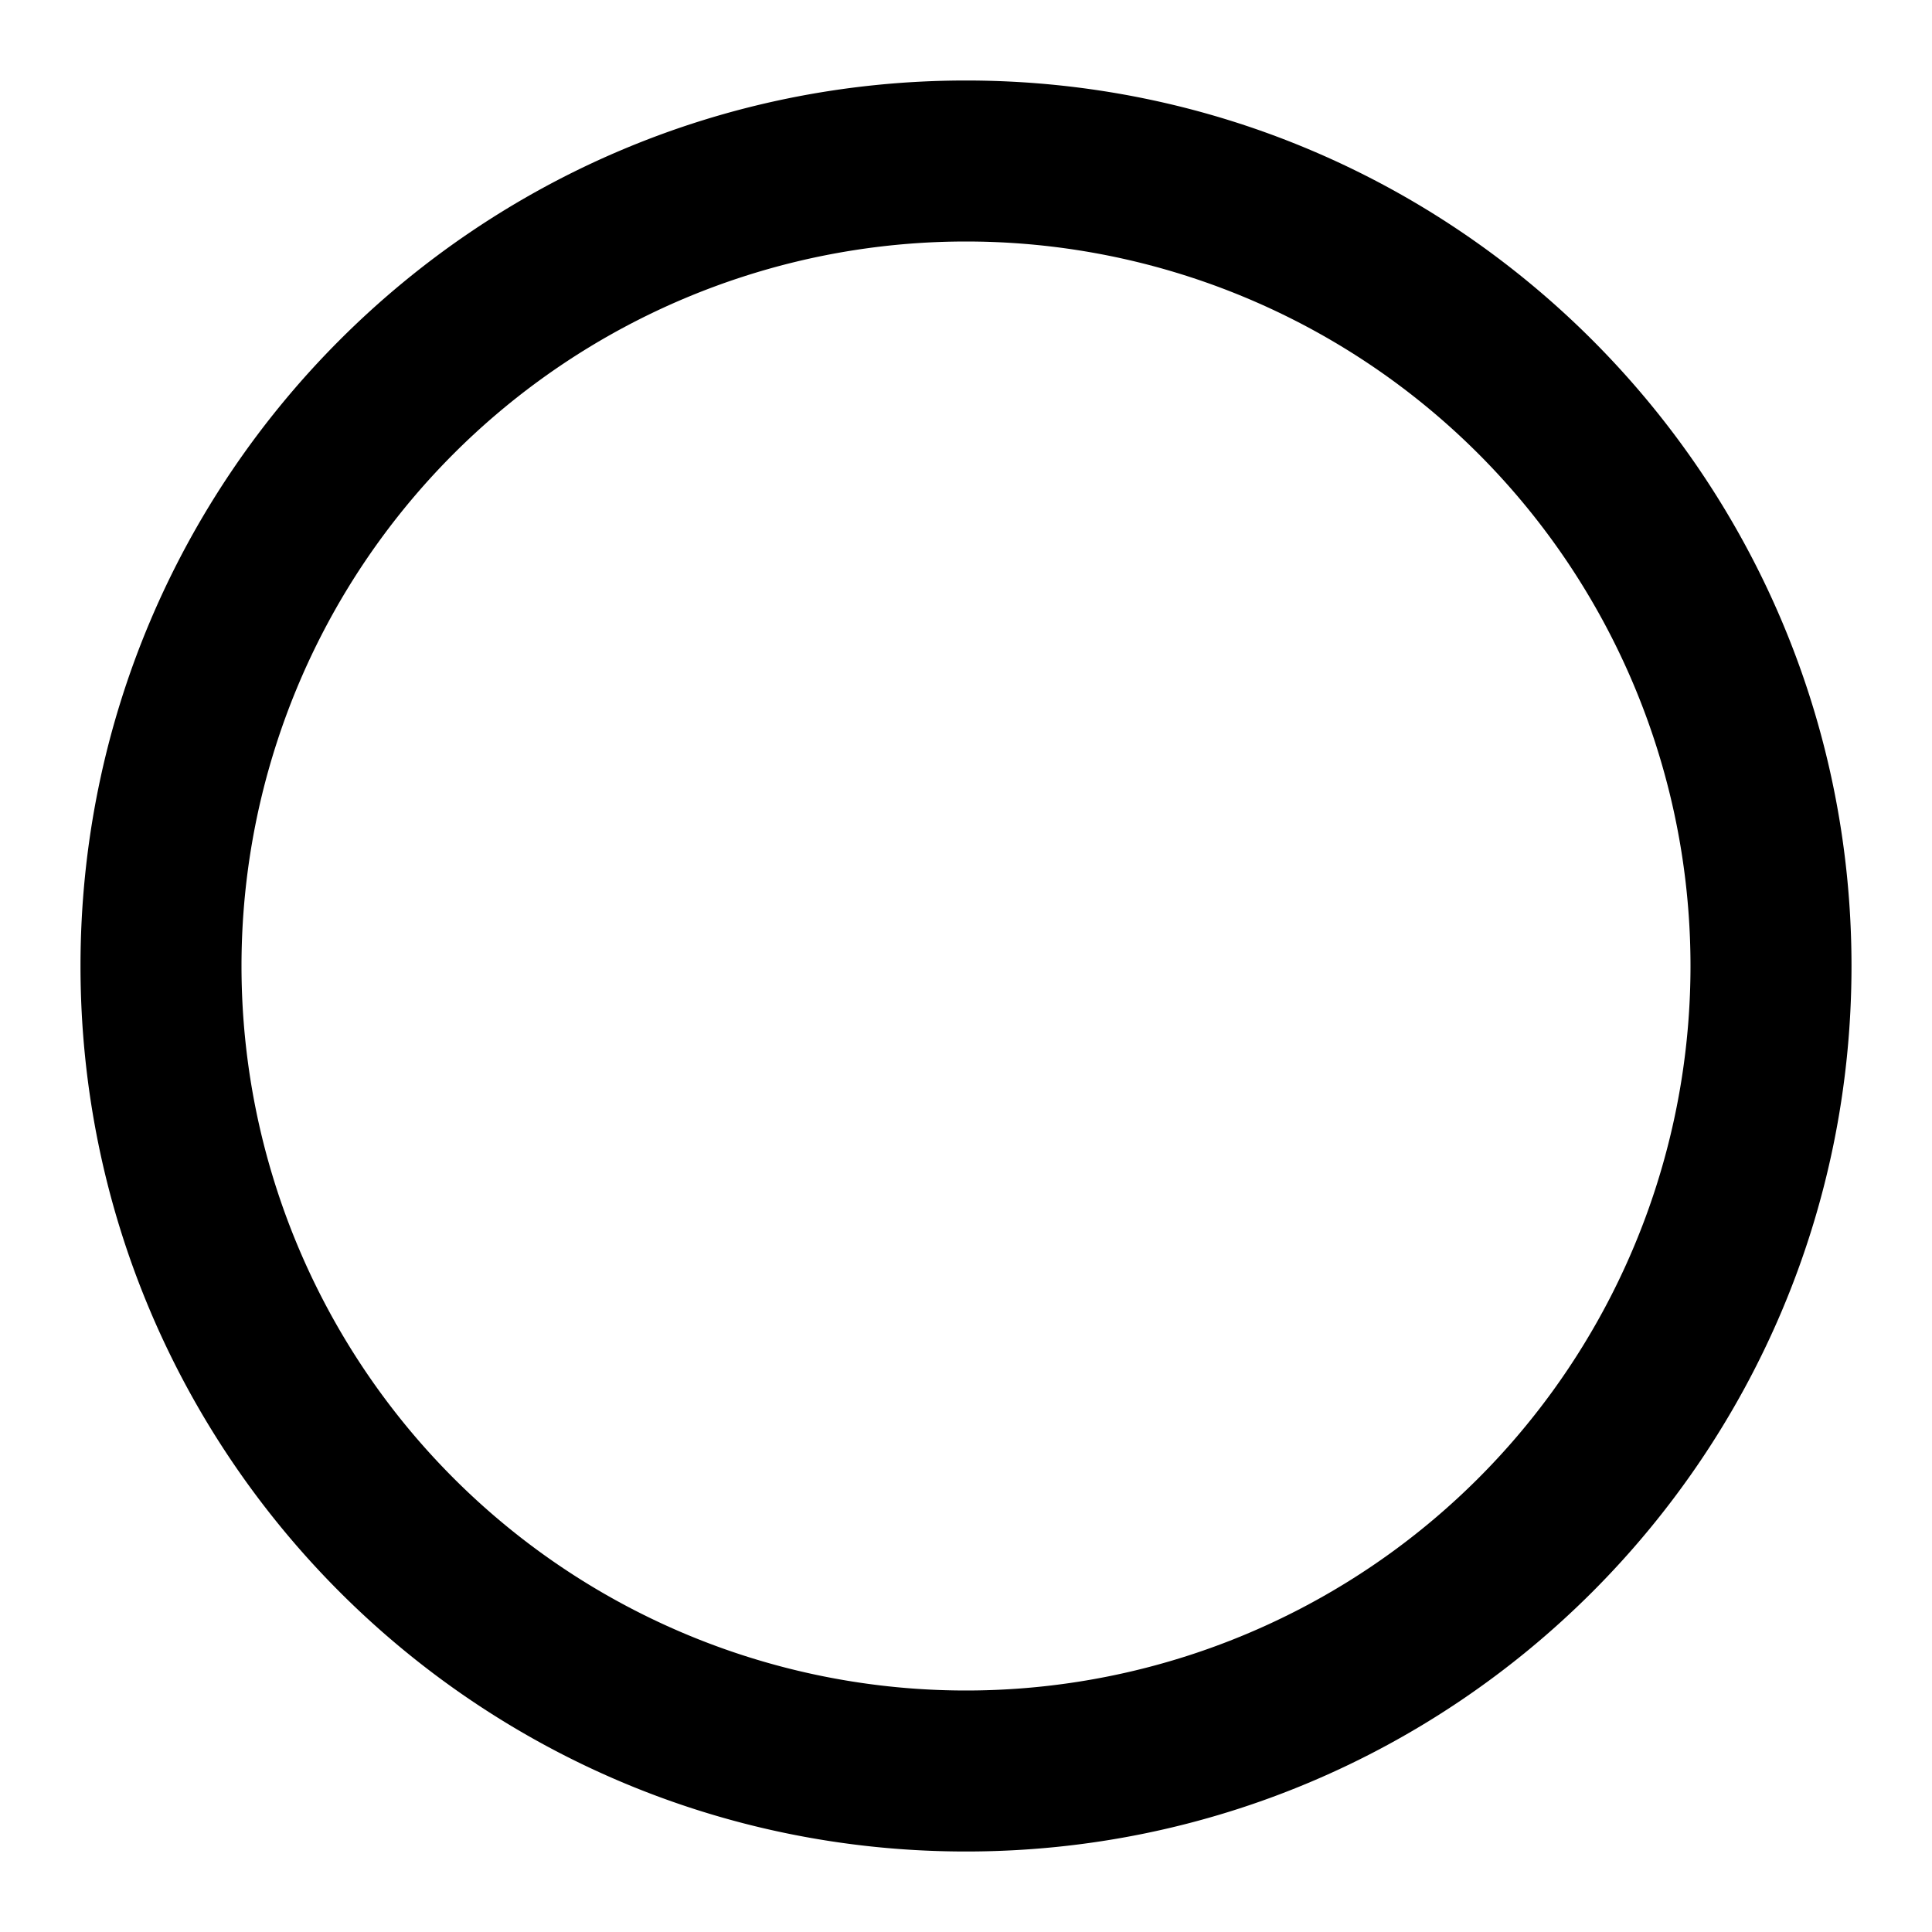<svg xmlns="http://www.w3.org/2000/svg" width="24" height="24" fill="currentColor" viewBox="0 0 24 24"><path d="M12 1c6.075 0 11 4.925 11 11s-4.925 11-11 11S1 18.075 1 12 5.925 1 12 1Zm0 2a9 9 0 1 0 0 18 9 9 0 0 0 0-18Z"/></svg>
